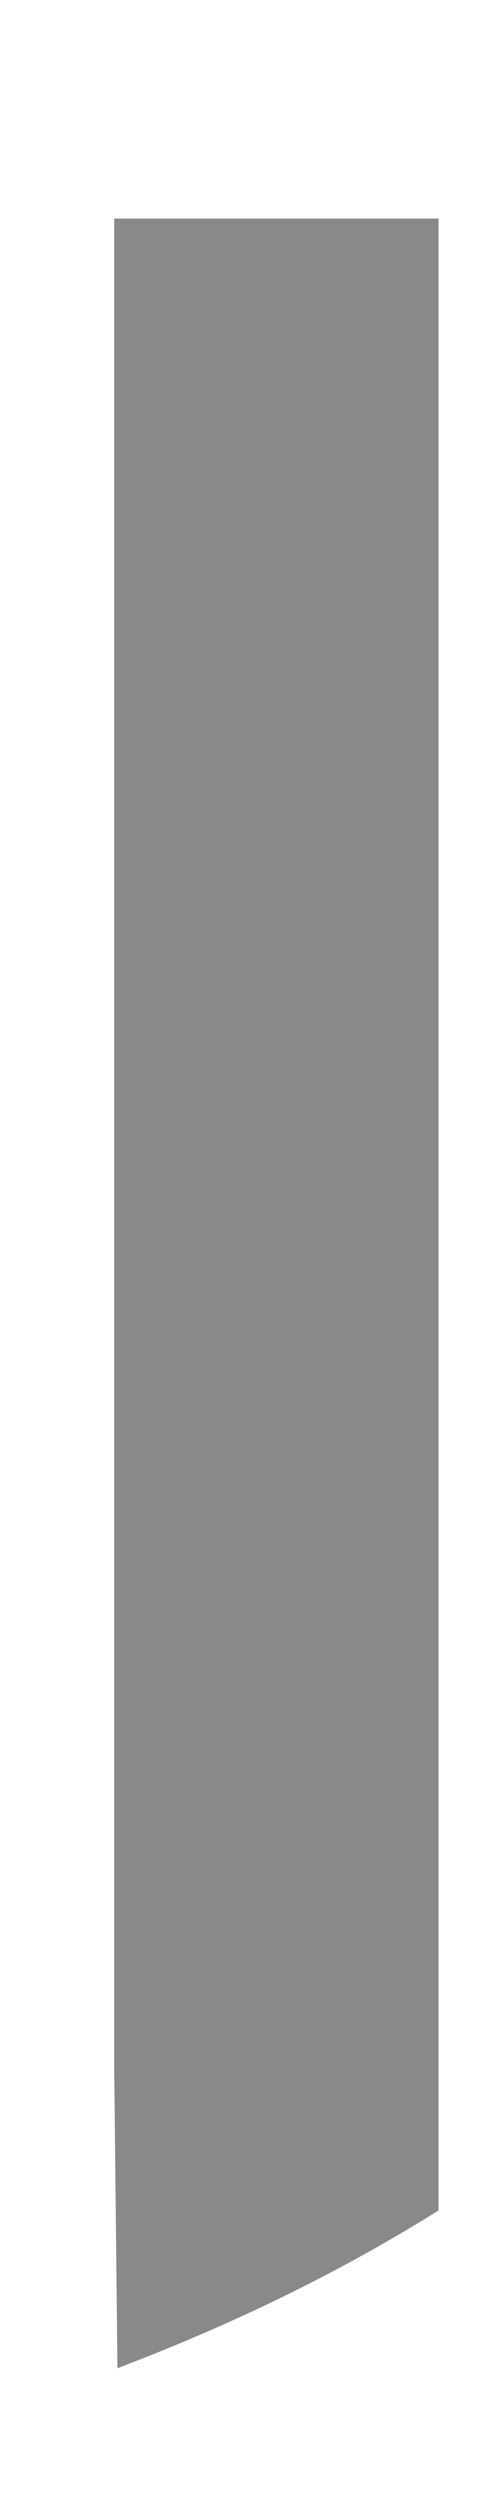 <?xml version="1.0" encoding="UTF-8"?>
<svg data-bbox="803.44 1466.18 1902.84 13458.369" viewBox="0 0 3175 15875" height="600" width="120" xmlns="http://www.w3.org/2000/svg" shape-rendering="geometricPrecision" text-rendering="geometricPrecision" image-rendering="optimizeQuality" fill-rule="evenodd" clip-rule="evenodd" data-type="ugc">
    <g>
        <path d="M803.44 13120.99V1466.18h1902.84v12526.89c-571.18 354.55-1199.29 665.11-1883.52 931.48l-19.32-1803.56z" fill="#898989" fill-rule="nonzero" stroke="#898989" stroke-width="156.62" stroke-miterlimit="22.926"/>
    </g>
</svg>
